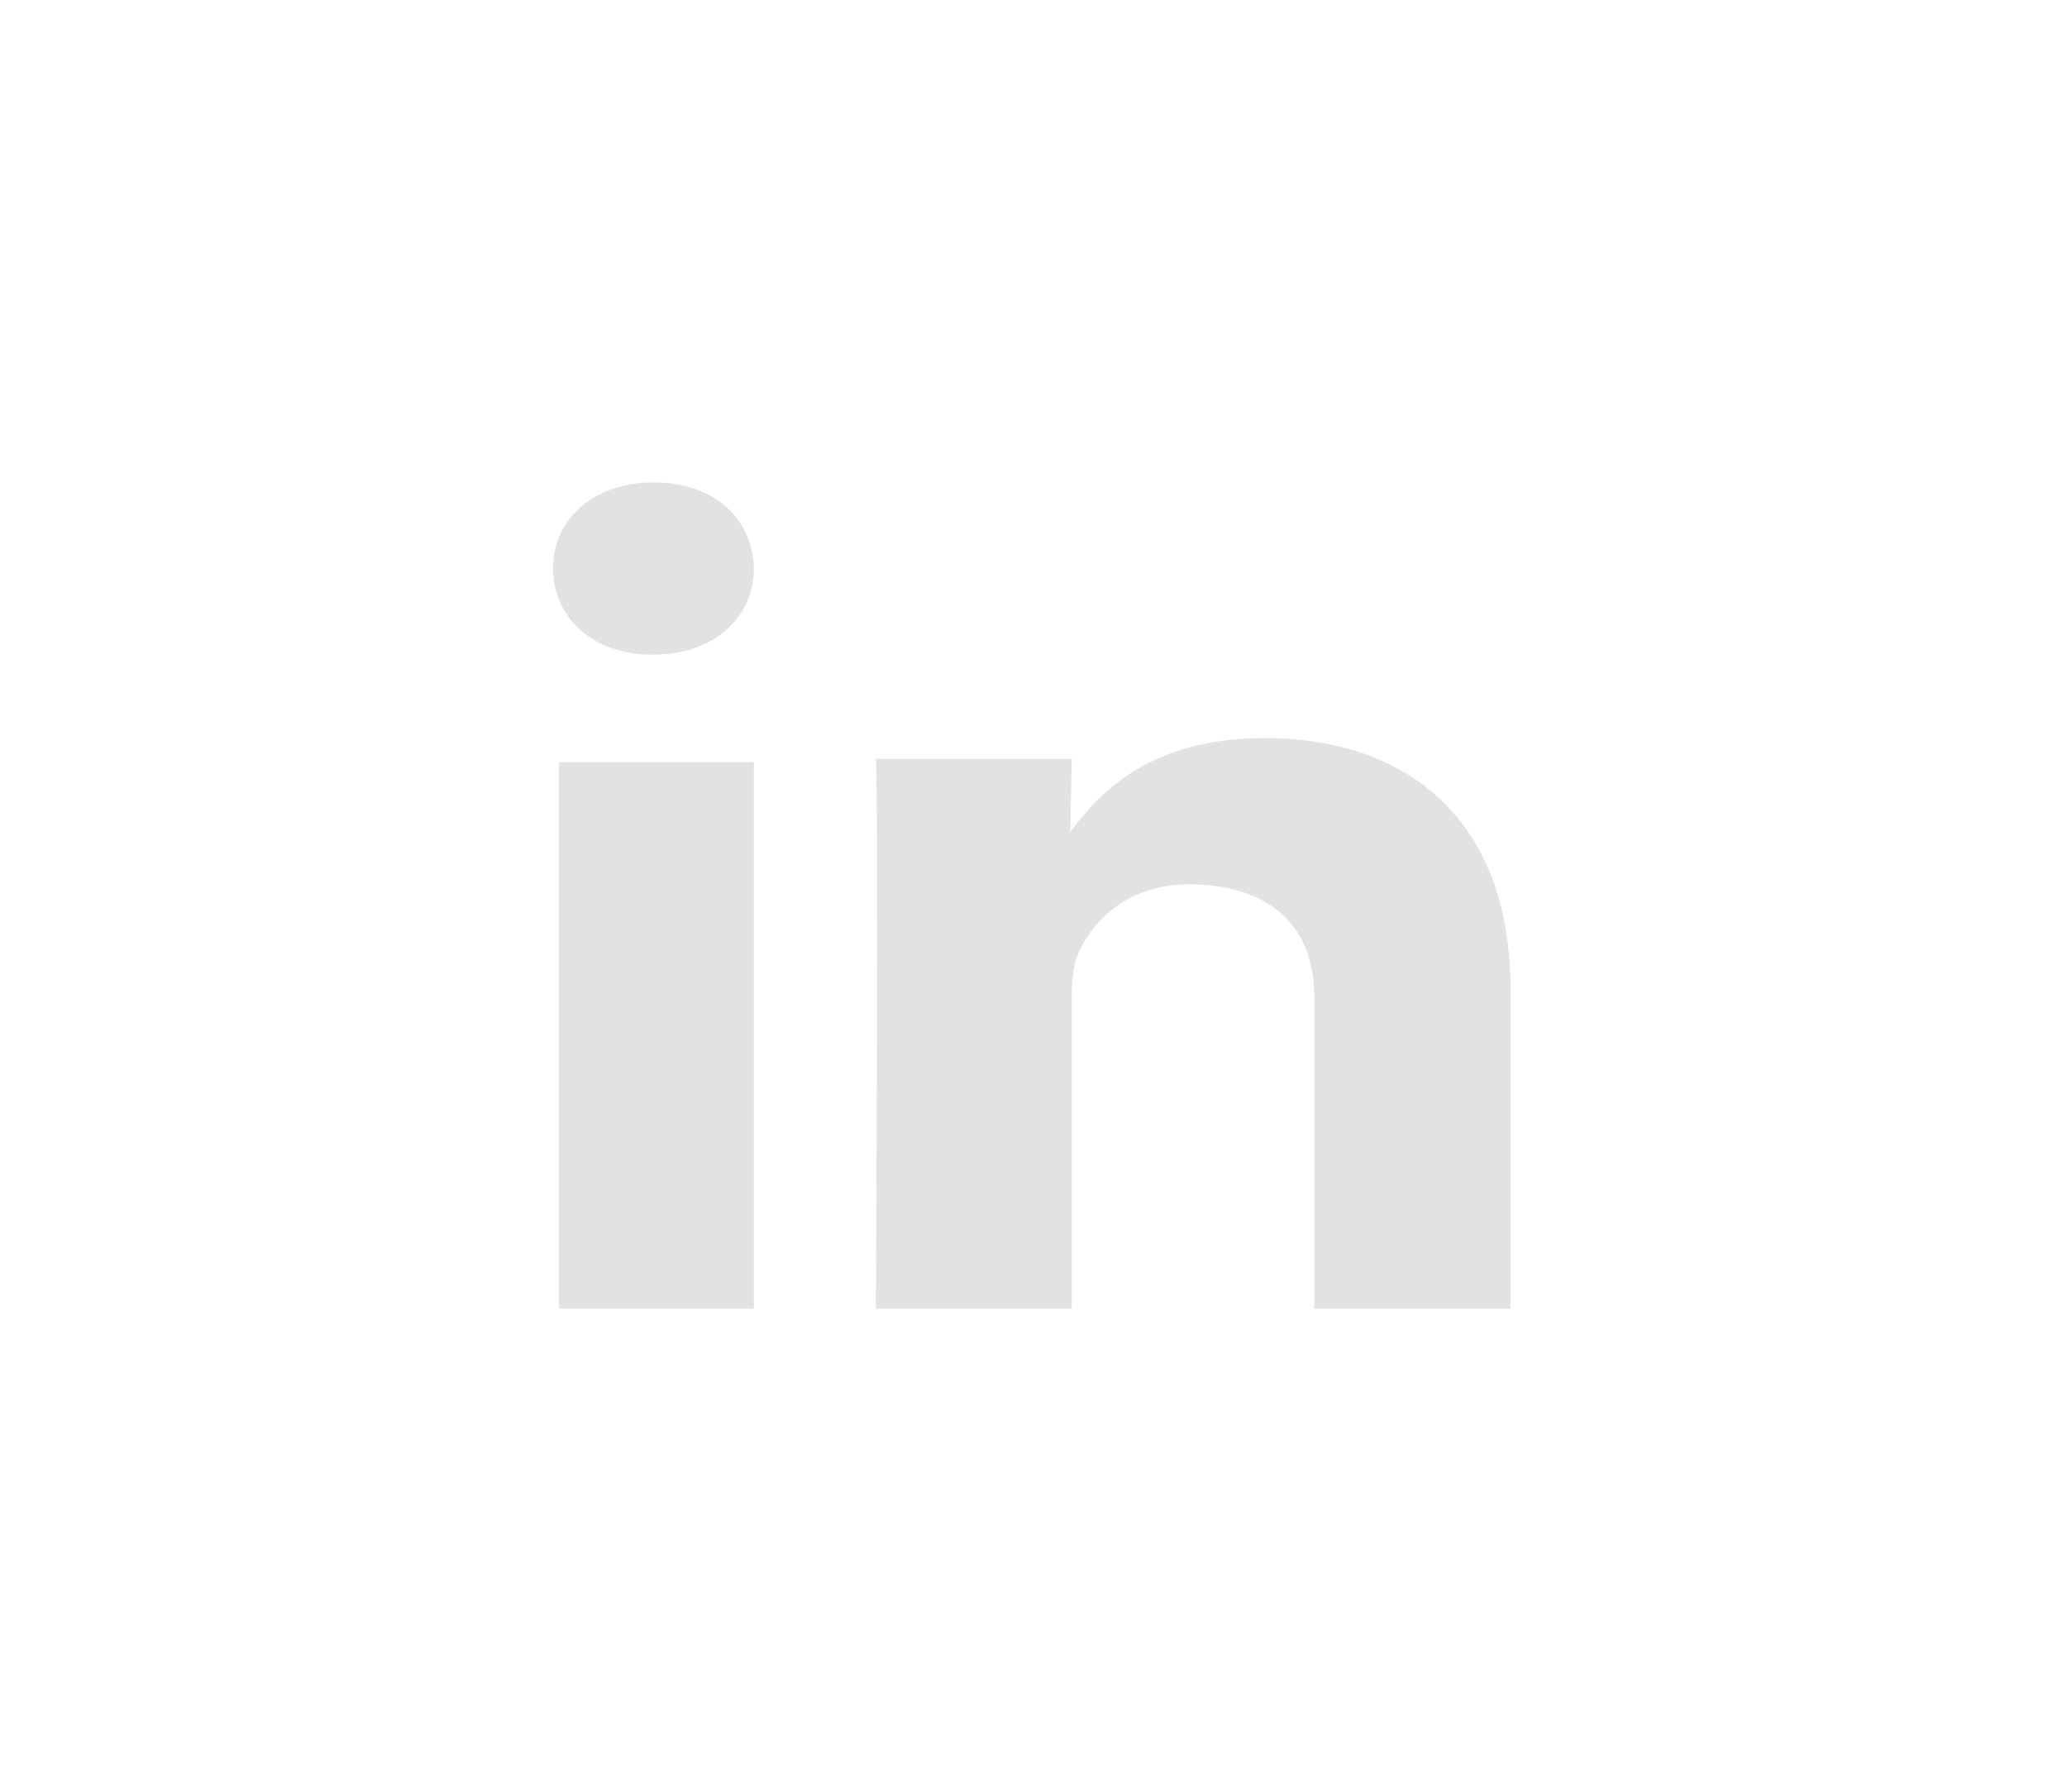 <svg width="45" height="39" viewBox="0 0 45 39" fill="none" xmlns="http://www.w3.org/2000/svg">
<path fill-rule="evenodd" clip-rule="evenodd" d="M16.412 28.485V16.591H12.171V28.485H16.412ZM16.412 12.375C16.387 11.31 15.569 10.5 14.239 10.5C12.909 10.5 12.04 11.31 12.04 12.375C12.04 13.416 12.883 14.25 14.188 14.25H14.213C15.569 14.25 16.412 13.416 16.412 12.375ZM23.332 28.485V21.708C23.332 21.346 23.363 20.983 23.486 20.724C23.822 19.999 24.588 19.249 25.874 19.249C27.558 19.249 28.614 20.077 28.614 21.708V28.485H32.885V21.527C32.885 17.8 30.589 16.065 27.526 16.065C25.016 16.065 23.913 17.282 23.302 18.11L23.332 16.519H19.069C19.13 17.658 19.069 28.485 19.069 28.485H23.332Z" fill="#E2E2E2"/>
</svg>
